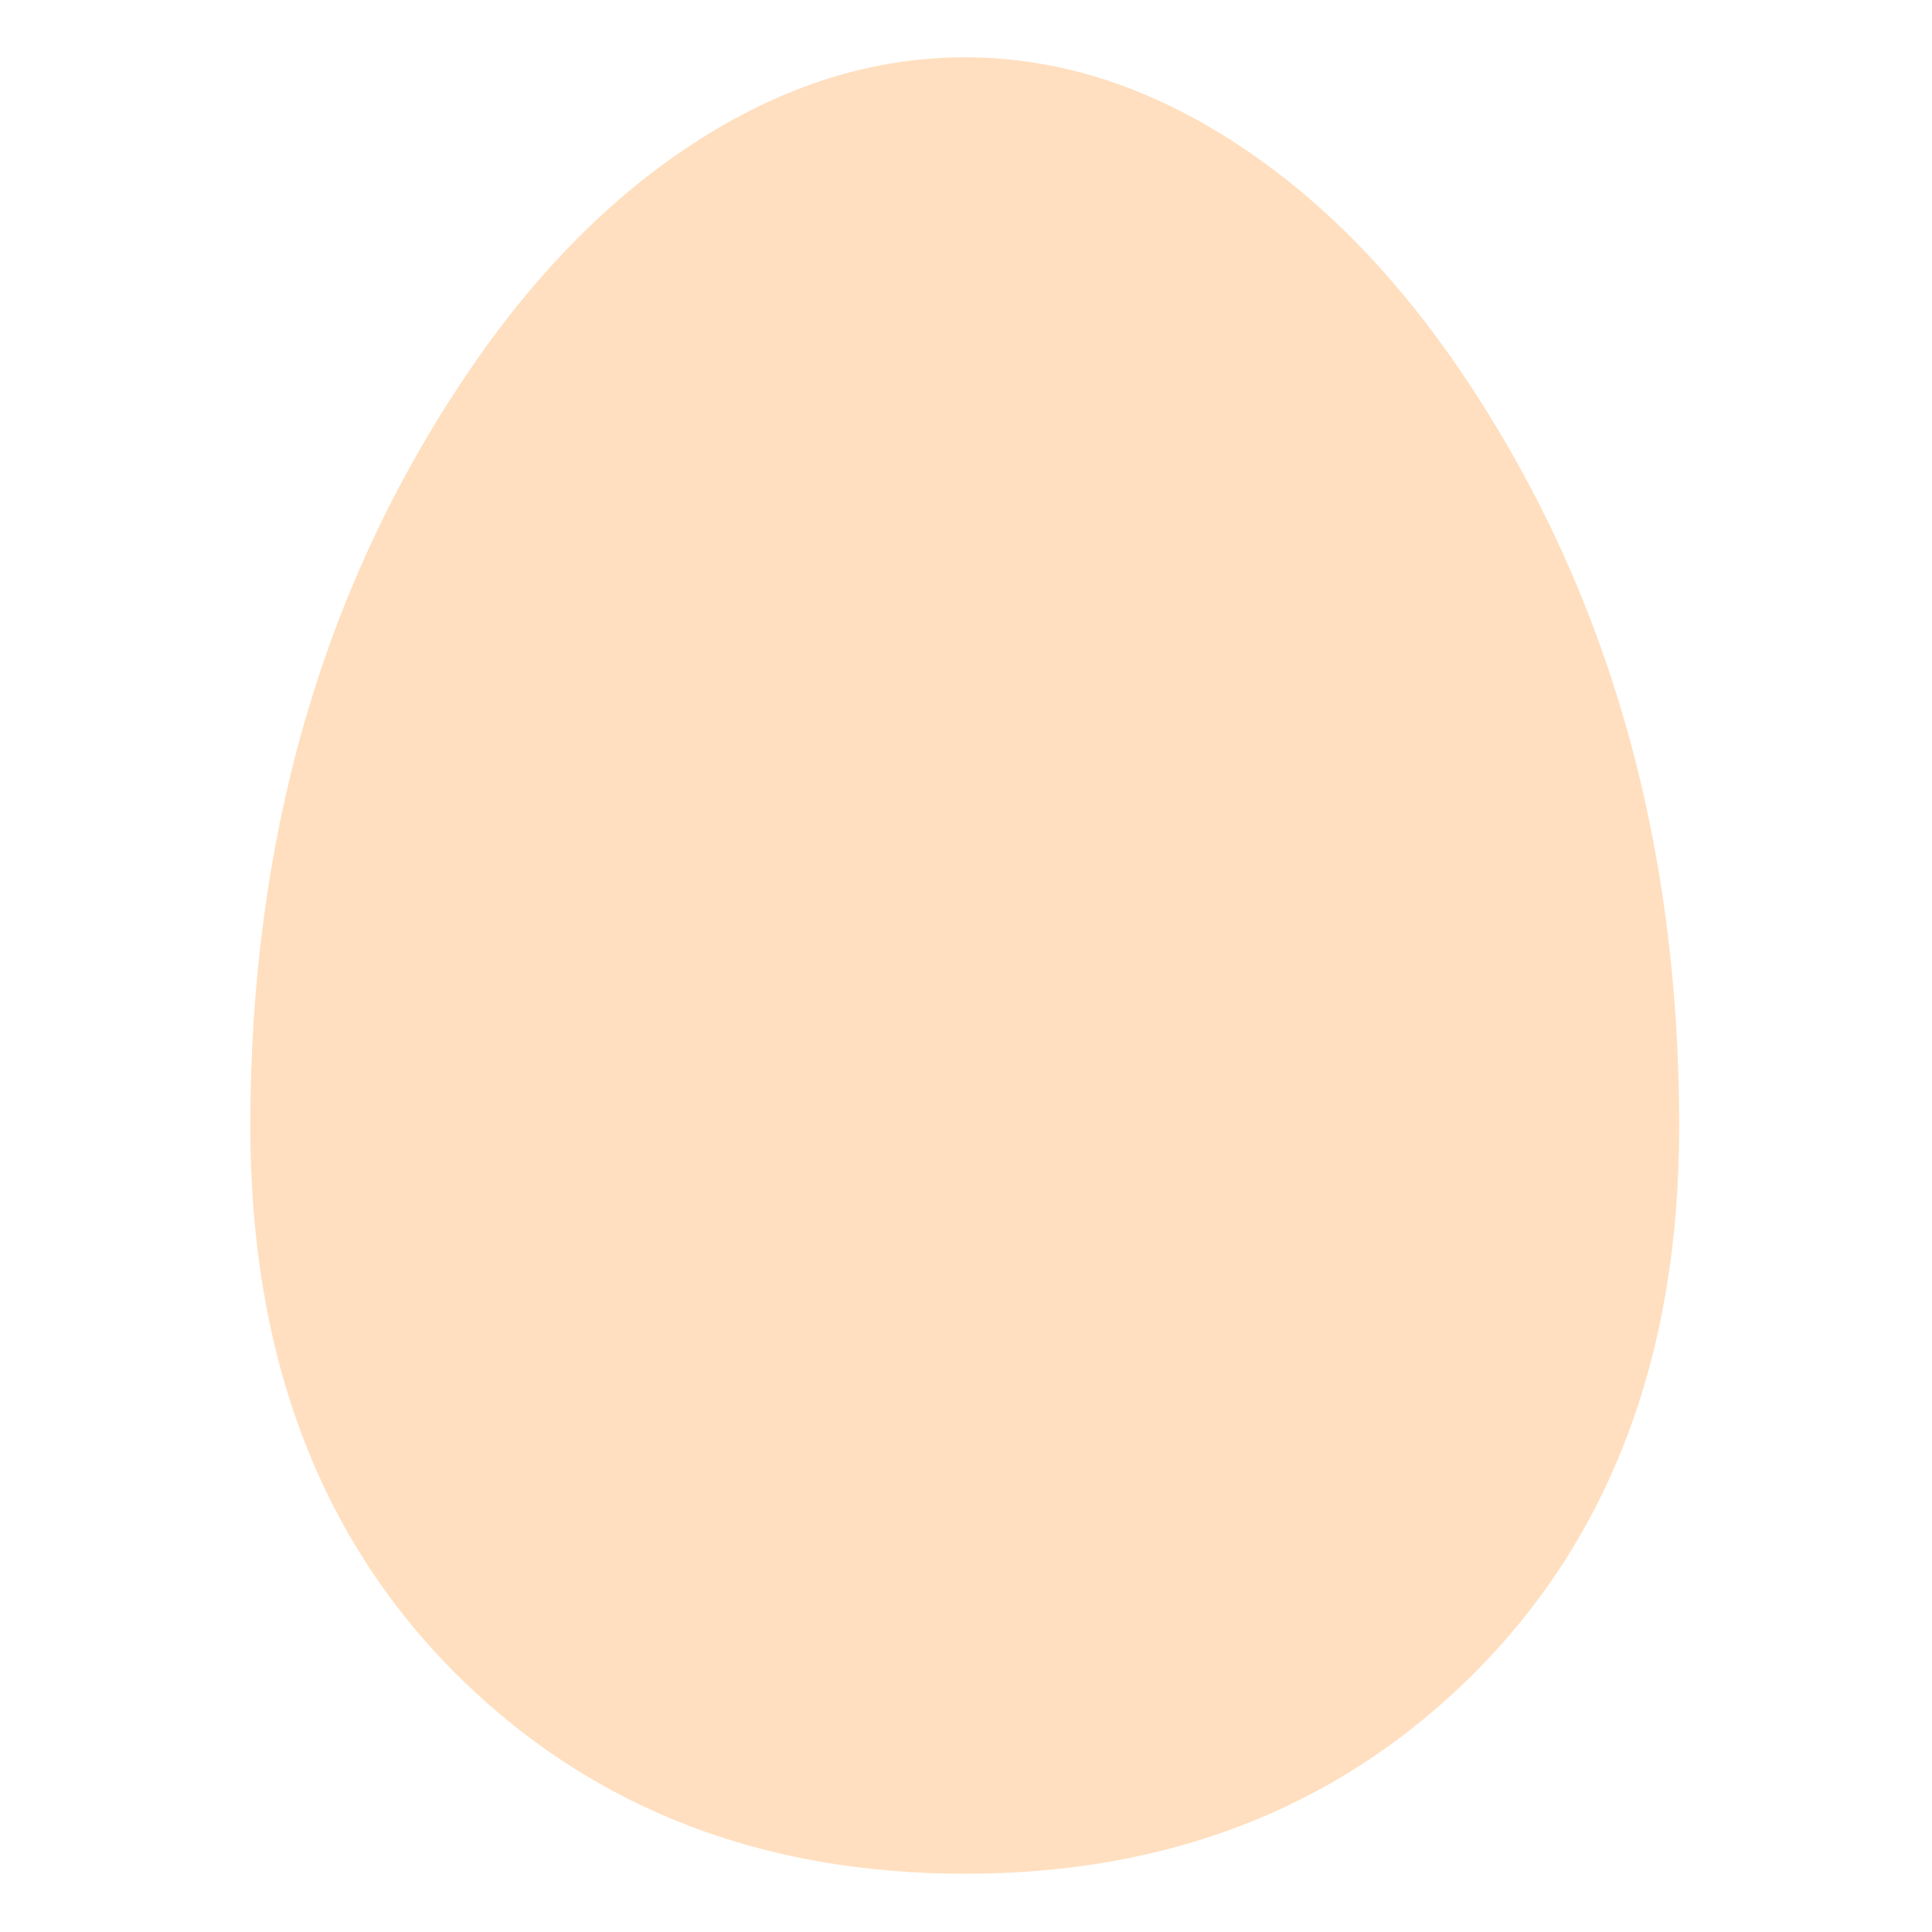 <svg xmlns="http://www.w3.org/2000/svg" xmlns:xlink="http://www.w3.org/1999/xlink" preserveAspectRatio="none" viewBox="0 0 72 72"><defs><path id="a" fill="#FFDFBF" d="M97.05 24.9Q90.4 15 81.95 9.5 73.2 3.8 64 3.8q-9.25 0-18 5.7-8.45 5.5-15.1 15.4-14.3 21.2-14.3 49.8 0 23.1 14.15 36.8 13.2 12.75 33.25 12.75 20 0 33.2-12.75 14.15-13.7 14.15-36.8 0-28.55-14.3-49.8z"/></defs><use transform="scale(.562)" xlink:href="#a"/></svg>